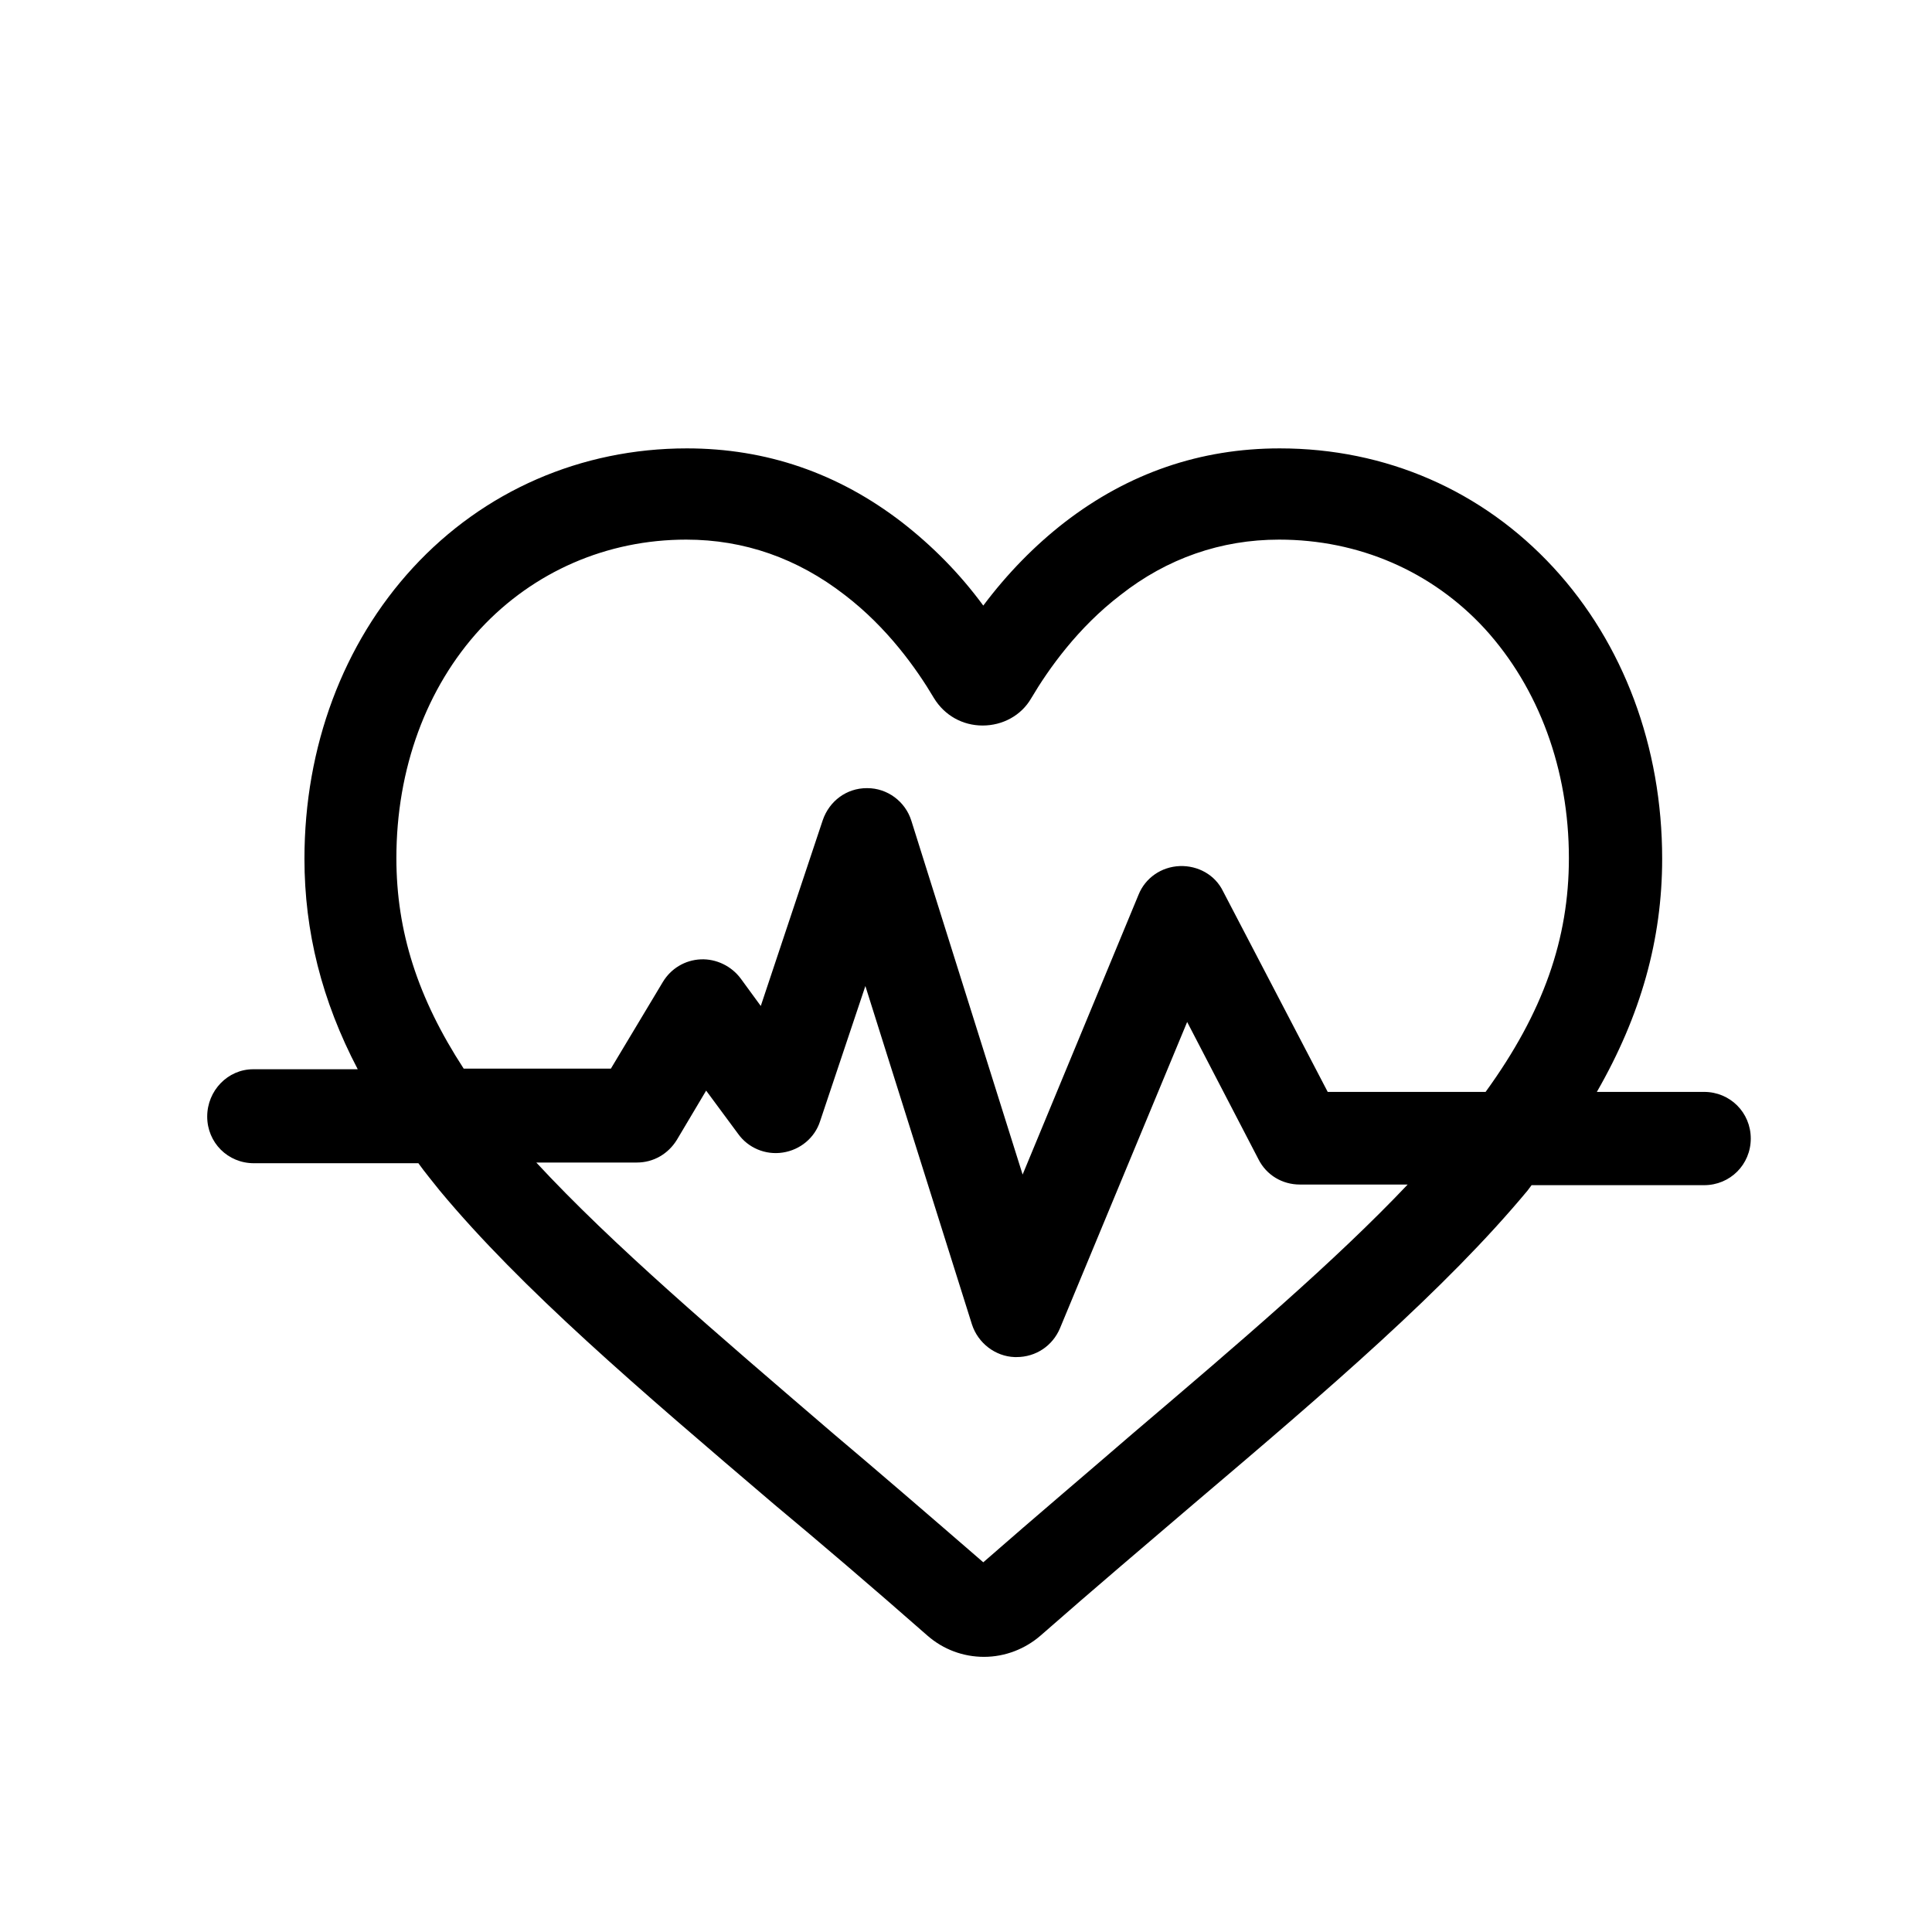 <svg width="36" height="36" viewBox="0 0 36 36" fill="none" xmlns="http://www.w3.org/2000/svg">
<path d="M4.717 19.924H6.666C5.996 18.646 5.673 17.355 5.673 16.002C5.673 13.916 6.393 11.992 7.696 10.577C9.012 9.149 10.825 8.355 12.798 8.355C14.275 8.355 15.616 8.814 16.808 9.733C17.366 10.167 17.875 10.676 18.322 11.284C18.769 10.688 19.278 10.167 19.837 9.733C21.029 8.814 22.369 8.355 23.846 8.355C25.82 8.355 27.62 9.137 28.948 10.577C30.252 11.992 30.972 13.916 30.972 16.002C30.972 17.504 30.575 18.919 29.755 20.346H31.754C32.238 20.346 32.623 20.731 32.623 21.215C32.623 21.7 32.238 22.084 31.754 22.084H28.539C28.514 22.122 28.489 22.146 28.464 22.184C26.937 24.021 24.765 25.883 22.233 28.031C21.376 28.763 20.395 29.595 19.39 30.476C19.104 30.724 18.732 30.873 18.335 30.873C17.95 30.873 17.578 30.737 17.28 30.476C16.249 29.57 15.244 28.713 14.425 28.031C11.905 25.883 9.72 24.021 8.193 22.184C8.056 22.01 7.92 21.849 7.796 21.675H4.73C4.245 21.675 3.861 21.29 3.861 20.806C3.861 20.322 4.245 19.924 4.717 19.924ZM29.234 15.989C29.234 14.338 28.675 12.824 27.67 11.719C26.677 10.639 25.311 10.055 23.834 10.055C22.754 10.055 21.748 10.403 20.88 11.086C20.085 11.694 19.539 12.464 19.216 13.01C19.03 13.333 18.682 13.519 18.31 13.519C17.938 13.519 17.602 13.333 17.404 13.01C17.081 12.464 16.535 11.694 15.74 11.086C14.859 10.403 13.866 10.055 12.786 10.055C11.309 10.055 9.943 10.651 8.95 11.719C7.945 12.811 7.386 14.326 7.386 15.989C7.386 17.355 7.783 18.596 8.64 19.912H11.383L12.351 18.298C12.5 18.05 12.761 17.889 13.059 17.876C13.345 17.864 13.63 18 13.804 18.236L14.176 18.745L15.331 15.282C15.455 14.922 15.778 14.686 16.15 14.686C16.15 14.686 16.15 14.686 16.162 14.686C16.535 14.686 16.87 14.934 16.982 15.294L19.055 21.886L21.215 16.672C21.339 16.362 21.637 16.151 21.984 16.138C22.32 16.126 22.642 16.3 22.791 16.61L24.74 20.346H27.682C28.762 18.857 29.234 17.491 29.234 15.989ZM15.529 26.715C16.324 27.385 17.304 28.229 18.322 29.111C19.315 28.242 20.271 27.435 21.103 26.715C23.102 25.014 24.877 23.5 26.23 22.072H24.219C23.896 22.072 23.598 21.898 23.449 21.6L22.121 19.043L19.75 24.753C19.613 25.076 19.303 25.287 18.943 25.287C18.931 25.287 18.918 25.287 18.906 25.287C18.546 25.275 18.223 25.026 18.111 24.679L16.125 18.373L15.281 20.893C15.182 21.203 14.909 21.427 14.586 21.476C14.263 21.526 13.94 21.389 13.754 21.128L13.158 20.322L12.612 21.24C12.451 21.501 12.178 21.662 11.867 21.662H9.993C11.42 23.202 13.345 24.84 15.529 26.715Z" fill="black"/>
</svg>

